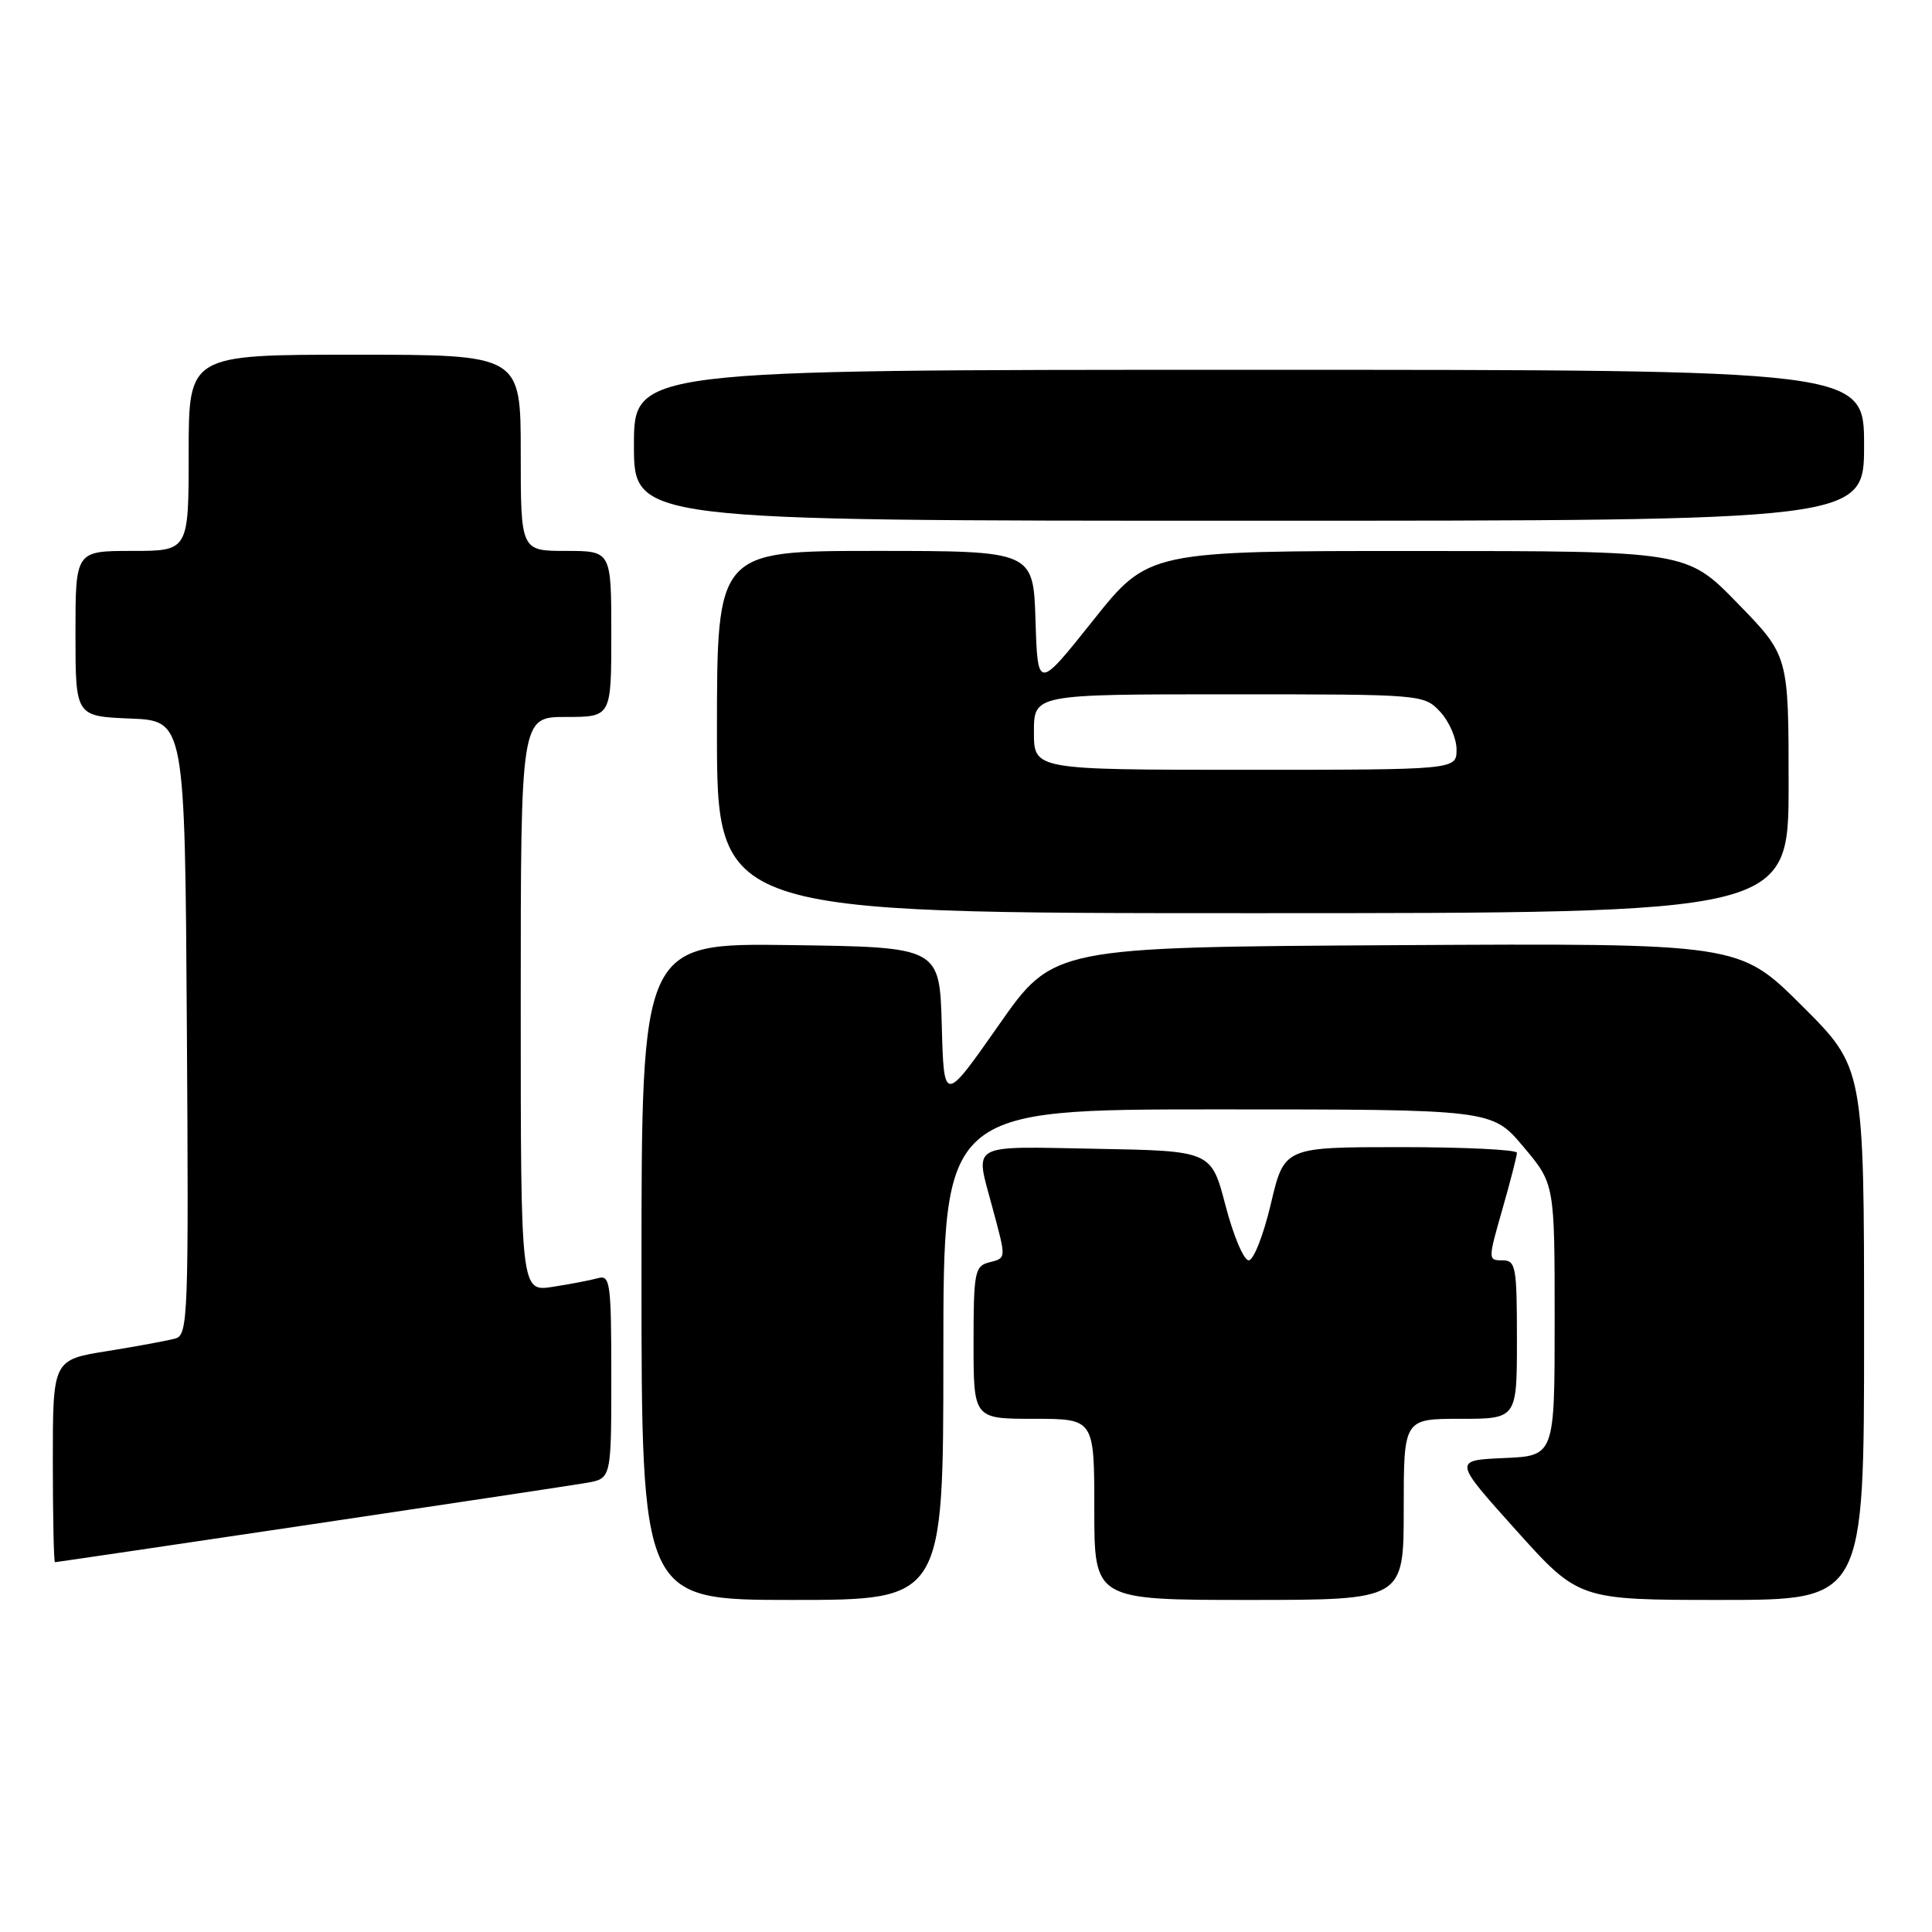 <?xml version="1.0" encoding="UTF-8" standalone="no"?>
<!DOCTYPE svg PUBLIC "-//W3C//DTD SVG 1.1//EN" "http://www.w3.org/Graphics/SVG/1.1/DTD/svg11.dtd" >
<svg xmlns="http://www.w3.org/2000/svg" xmlns:xlink="http://www.w3.org/1999/xlink" version="1.1" viewBox="0 0 256 256">
 <g >
 <path fill="currentColor"
d=" M 125.00 179.50 C 125.00 147.00 125.00 147.00 161.34 147.00 C 197.69 147.00 197.69 147.00 201.84 151.93 C 206.00 156.86 206.00 156.86 206.00 174.88 C 206.00 192.91 206.00 192.91 199.28 193.20 C 192.57 193.50 192.57 193.50 200.88 202.75 C 209.19 212.00 209.19 212.00 228.09 212.00 C 247.00 212.00 247.00 212.00 247.00 176.73 C 247.00 141.46 247.00 141.46 238.72 133.22 C 230.44 124.98 230.44 124.98 185.00 125.24 C 139.56 125.50 139.56 125.50 132.32 135.86 C 125.07 146.21 125.07 146.21 124.79 135.86 C 124.50 125.50 124.50 125.50 104.75 125.23 C 85.00 124.96 85.00 124.96 85.00 168.48 C 85.00 212.00 85.00 212.00 105.00 212.00 C 125.00 212.00 125.00 212.00 125.00 179.50 Z  M 186.00 200.00 C 186.00 188.00 186.00 188.00 193.50 188.00 C 201.00 188.00 201.00 188.00 201.00 177.50 C 201.00 167.79 200.85 167.00 199.07 167.00 C 197.16 167.00 197.16 166.92 199.07 160.25 C 200.13 156.54 201.00 153.17 201.00 152.75 C 201.00 152.34 194.06 152.00 185.59 152.00 C 170.17 152.00 170.17 152.00 168.40 159.50 C 167.43 163.62 166.11 167.00 165.46 167.00 C 164.81 167.00 163.43 163.74 162.39 159.75 C 160.50 152.50 160.50 152.50 145.25 152.22 C 128.16 151.91 129.18 151.34 131.50 160.00 C 133.36 166.93 133.38 166.67 131.00 167.29 C 129.17 167.77 129.00 168.65 129.00 177.91 C 129.00 188.00 129.00 188.00 137.00 188.00 C 145.00 188.00 145.00 188.00 145.00 200.00 C 145.00 212.00 145.00 212.00 165.50 212.00 C 186.00 212.00 186.00 212.00 186.00 200.00 Z  M 41.03 202.02 C 59.44 199.28 75.96 196.79 77.75 196.48 C 81.00 195.91 81.00 195.91 81.00 182.39 C 81.00 169.99 80.85 168.91 79.25 169.36 C 78.29 169.63 75.59 170.15 73.25 170.51 C 69.00 171.18 69.00 171.18 69.00 133.09 C 69.00 95.00 69.00 95.00 75.00 95.00 C 81.00 95.00 81.00 95.00 81.00 84.00 C 81.00 73.00 81.00 73.00 75.00 73.00 C 69.00 73.00 69.00 73.00 69.00 60.00 C 69.00 47.00 69.00 47.00 47.00 47.00 C 25.00 47.00 25.00 47.00 25.00 60.00 C 25.00 73.00 25.00 73.00 17.50 73.00 C 10.00 73.00 10.00 73.00 10.00 83.96 C 10.00 94.91 10.00 94.91 17.25 95.21 C 24.50 95.50 24.50 95.50 24.76 136.18 C 25.01 174.29 24.91 176.89 23.26 177.35 C 22.29 177.63 18.24 178.38 14.25 179.02 C 7.00 180.18 7.00 180.18 7.00 193.59 C 7.00 200.97 7.13 207.00 7.28 207.00 C 7.44 207.00 22.62 204.76 41.03 202.02 Z  M 237.00 103.94 C 237.00 86.88 237.00 86.88 230.25 79.95 C 223.50 73.01 223.50 73.01 187.84 73.01 C 152.18 73.00 152.18 73.00 144.84 82.21 C 137.50 91.42 137.50 91.42 137.21 82.21 C 136.92 73.00 136.92 73.00 115.96 73.00 C 95.00 73.00 95.00 73.00 95.00 97.00 C 95.00 121.00 95.00 121.00 166.00 121.00 C 237.00 121.00 237.00 121.00 237.00 103.94 Z  M 247.00 59.00 C 247.00 49.00 247.00 49.00 165.50 49.00 C 84.00 49.00 84.00 49.00 84.00 59.00 C 84.00 69.00 84.00 69.00 165.50 69.00 C 247.00 69.00 247.00 69.00 247.00 59.00 Z  M 137.00 97.00 C 137.00 92.00 137.00 92.00 162.83 92.00 C 188.53 92.00 188.66 92.01 190.83 94.31 C 192.02 95.59 193.00 97.84 193.00 99.31 C 193.00 102.00 193.00 102.00 165.00 102.00 C 137.00 102.00 137.00 102.00 137.00 97.00 Z "/>
</g>
</svg>